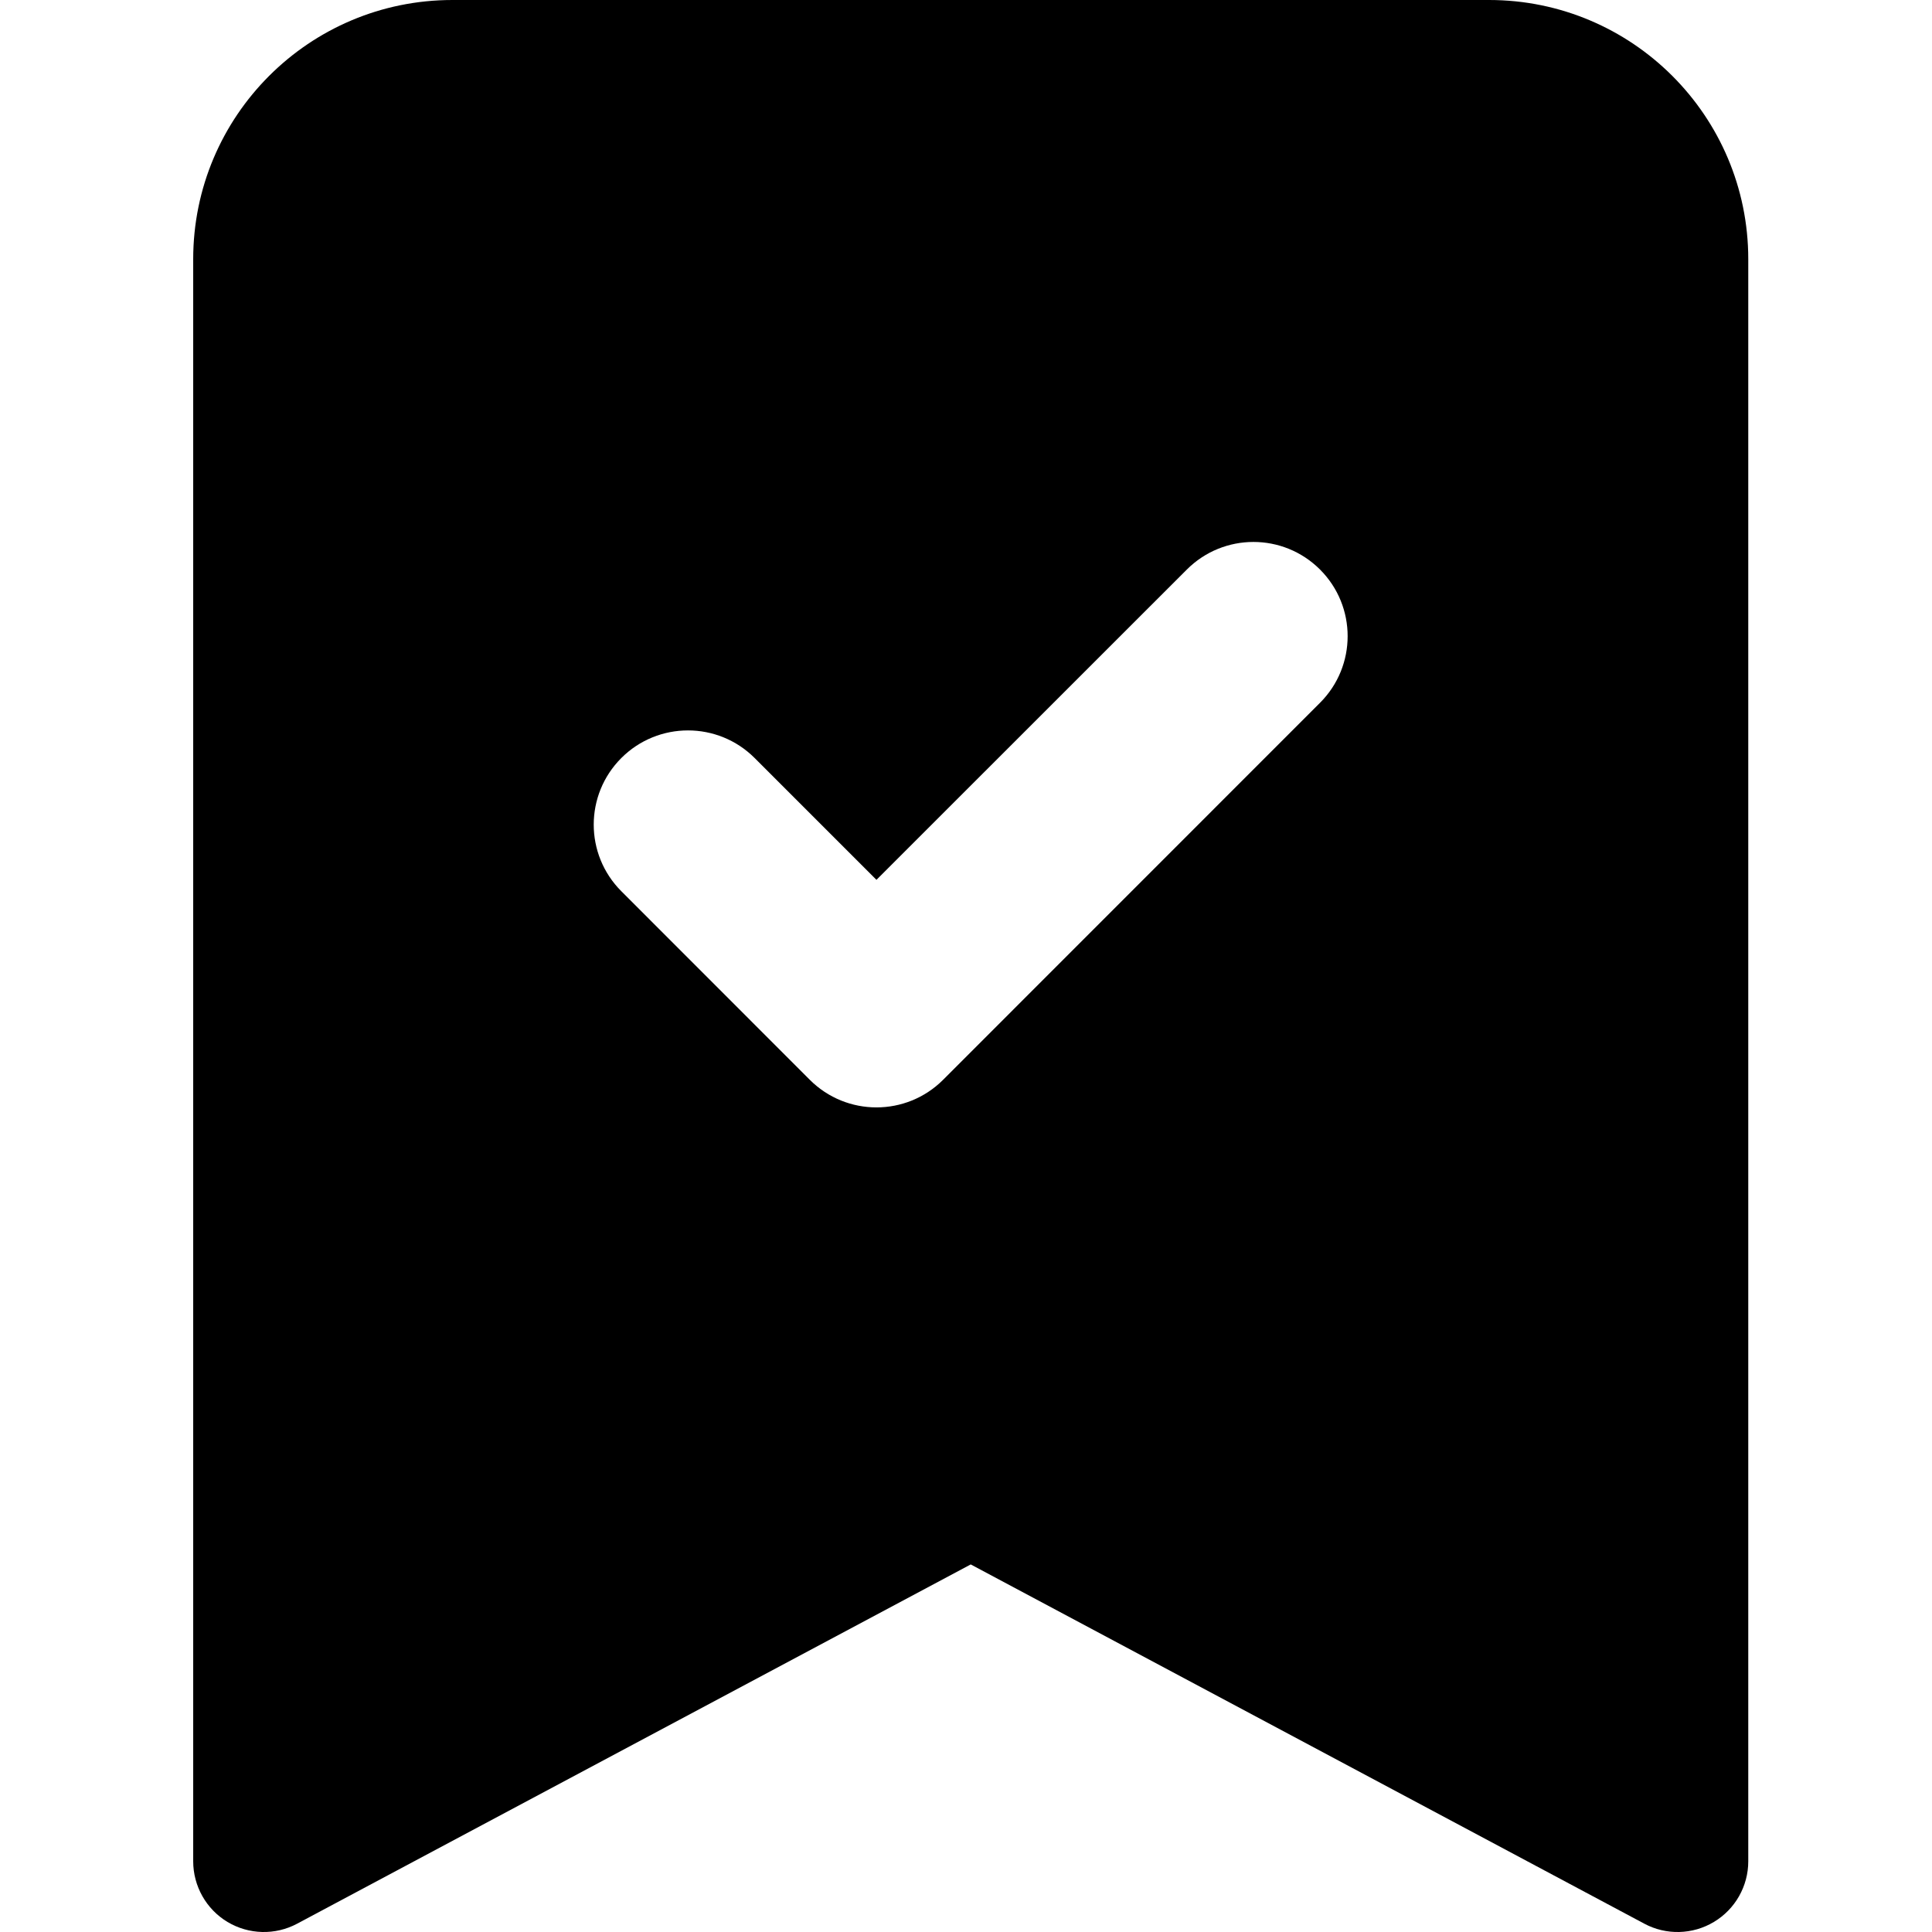 <svg viewBox="0 0 20 20" xmlns="http://www.w3.org/2000/svg">
<path fill-rule="evenodd" clip-rule="evenodd" d="M4.683 0C3.201 0 2 1.201 2 2.683V19.268C2 19.525 2.135 19.764 2.355 19.896C2.576 20.028 2.849 20.035 3.076 19.914L10.049 16.195L17.022 19.914C17.248 20.035 17.522 20.028 17.742 19.896C17.963 19.764 18.098 19.525 18.098 19.268V2.683C18.098 1.201 16.896 0 15.415 0H4.683ZM13.665 7.275C14.046 6.894 14.046 6.277 13.665 5.896C13.284 5.515 12.667 5.515 12.286 5.896L9.073 9.108L7.812 7.847C7.431 7.466 6.813 7.466 6.432 7.847C6.051 8.228 6.051 8.845 6.432 9.226L8.383 11.178C8.764 11.559 9.382 11.559 9.763 11.178L13.665 7.275Z"/>
</svg>
